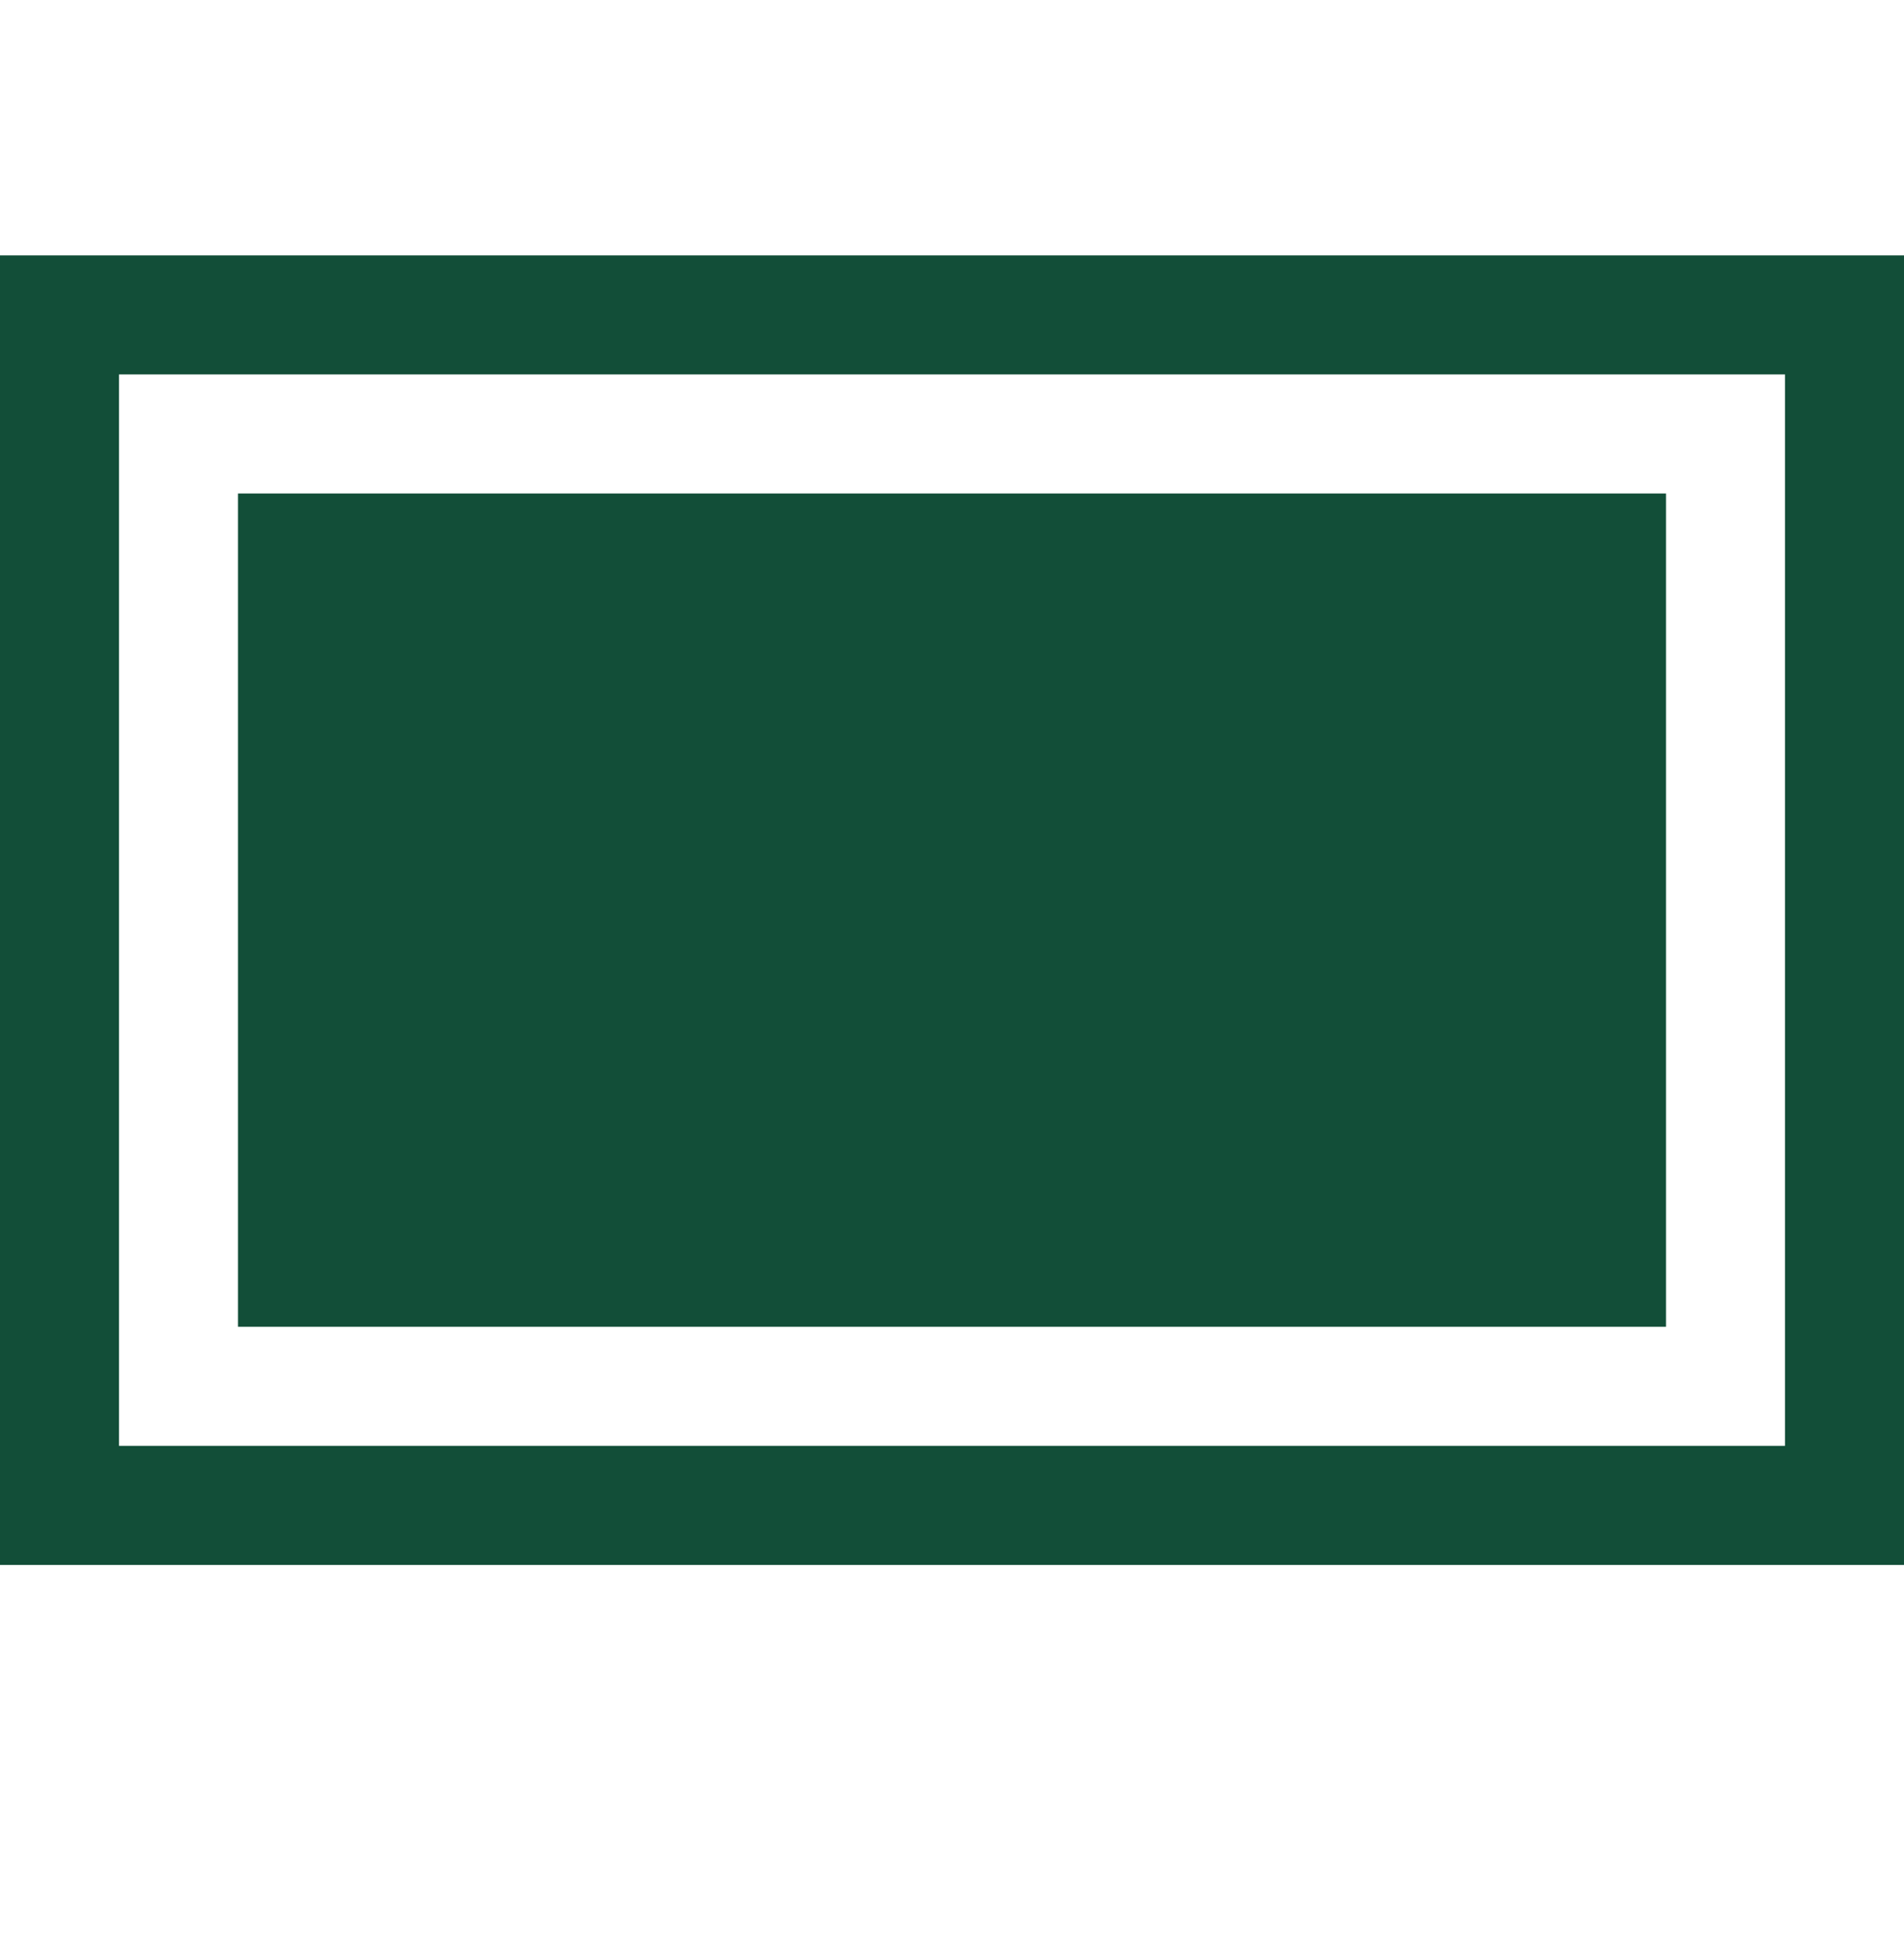 <svg width="55" height="56" viewBox="0 0 55 56" fill="none" xmlns="http://www.w3.org/2000/svg">
<path d="M55 7.375V45.188H0V7.375H55ZM51.562 10.812H3.438V41.75H51.562V10.812ZM48.125 38.312H6.875V14.25H48.125V38.312Z" fill="#124E38"/>
</svg>
